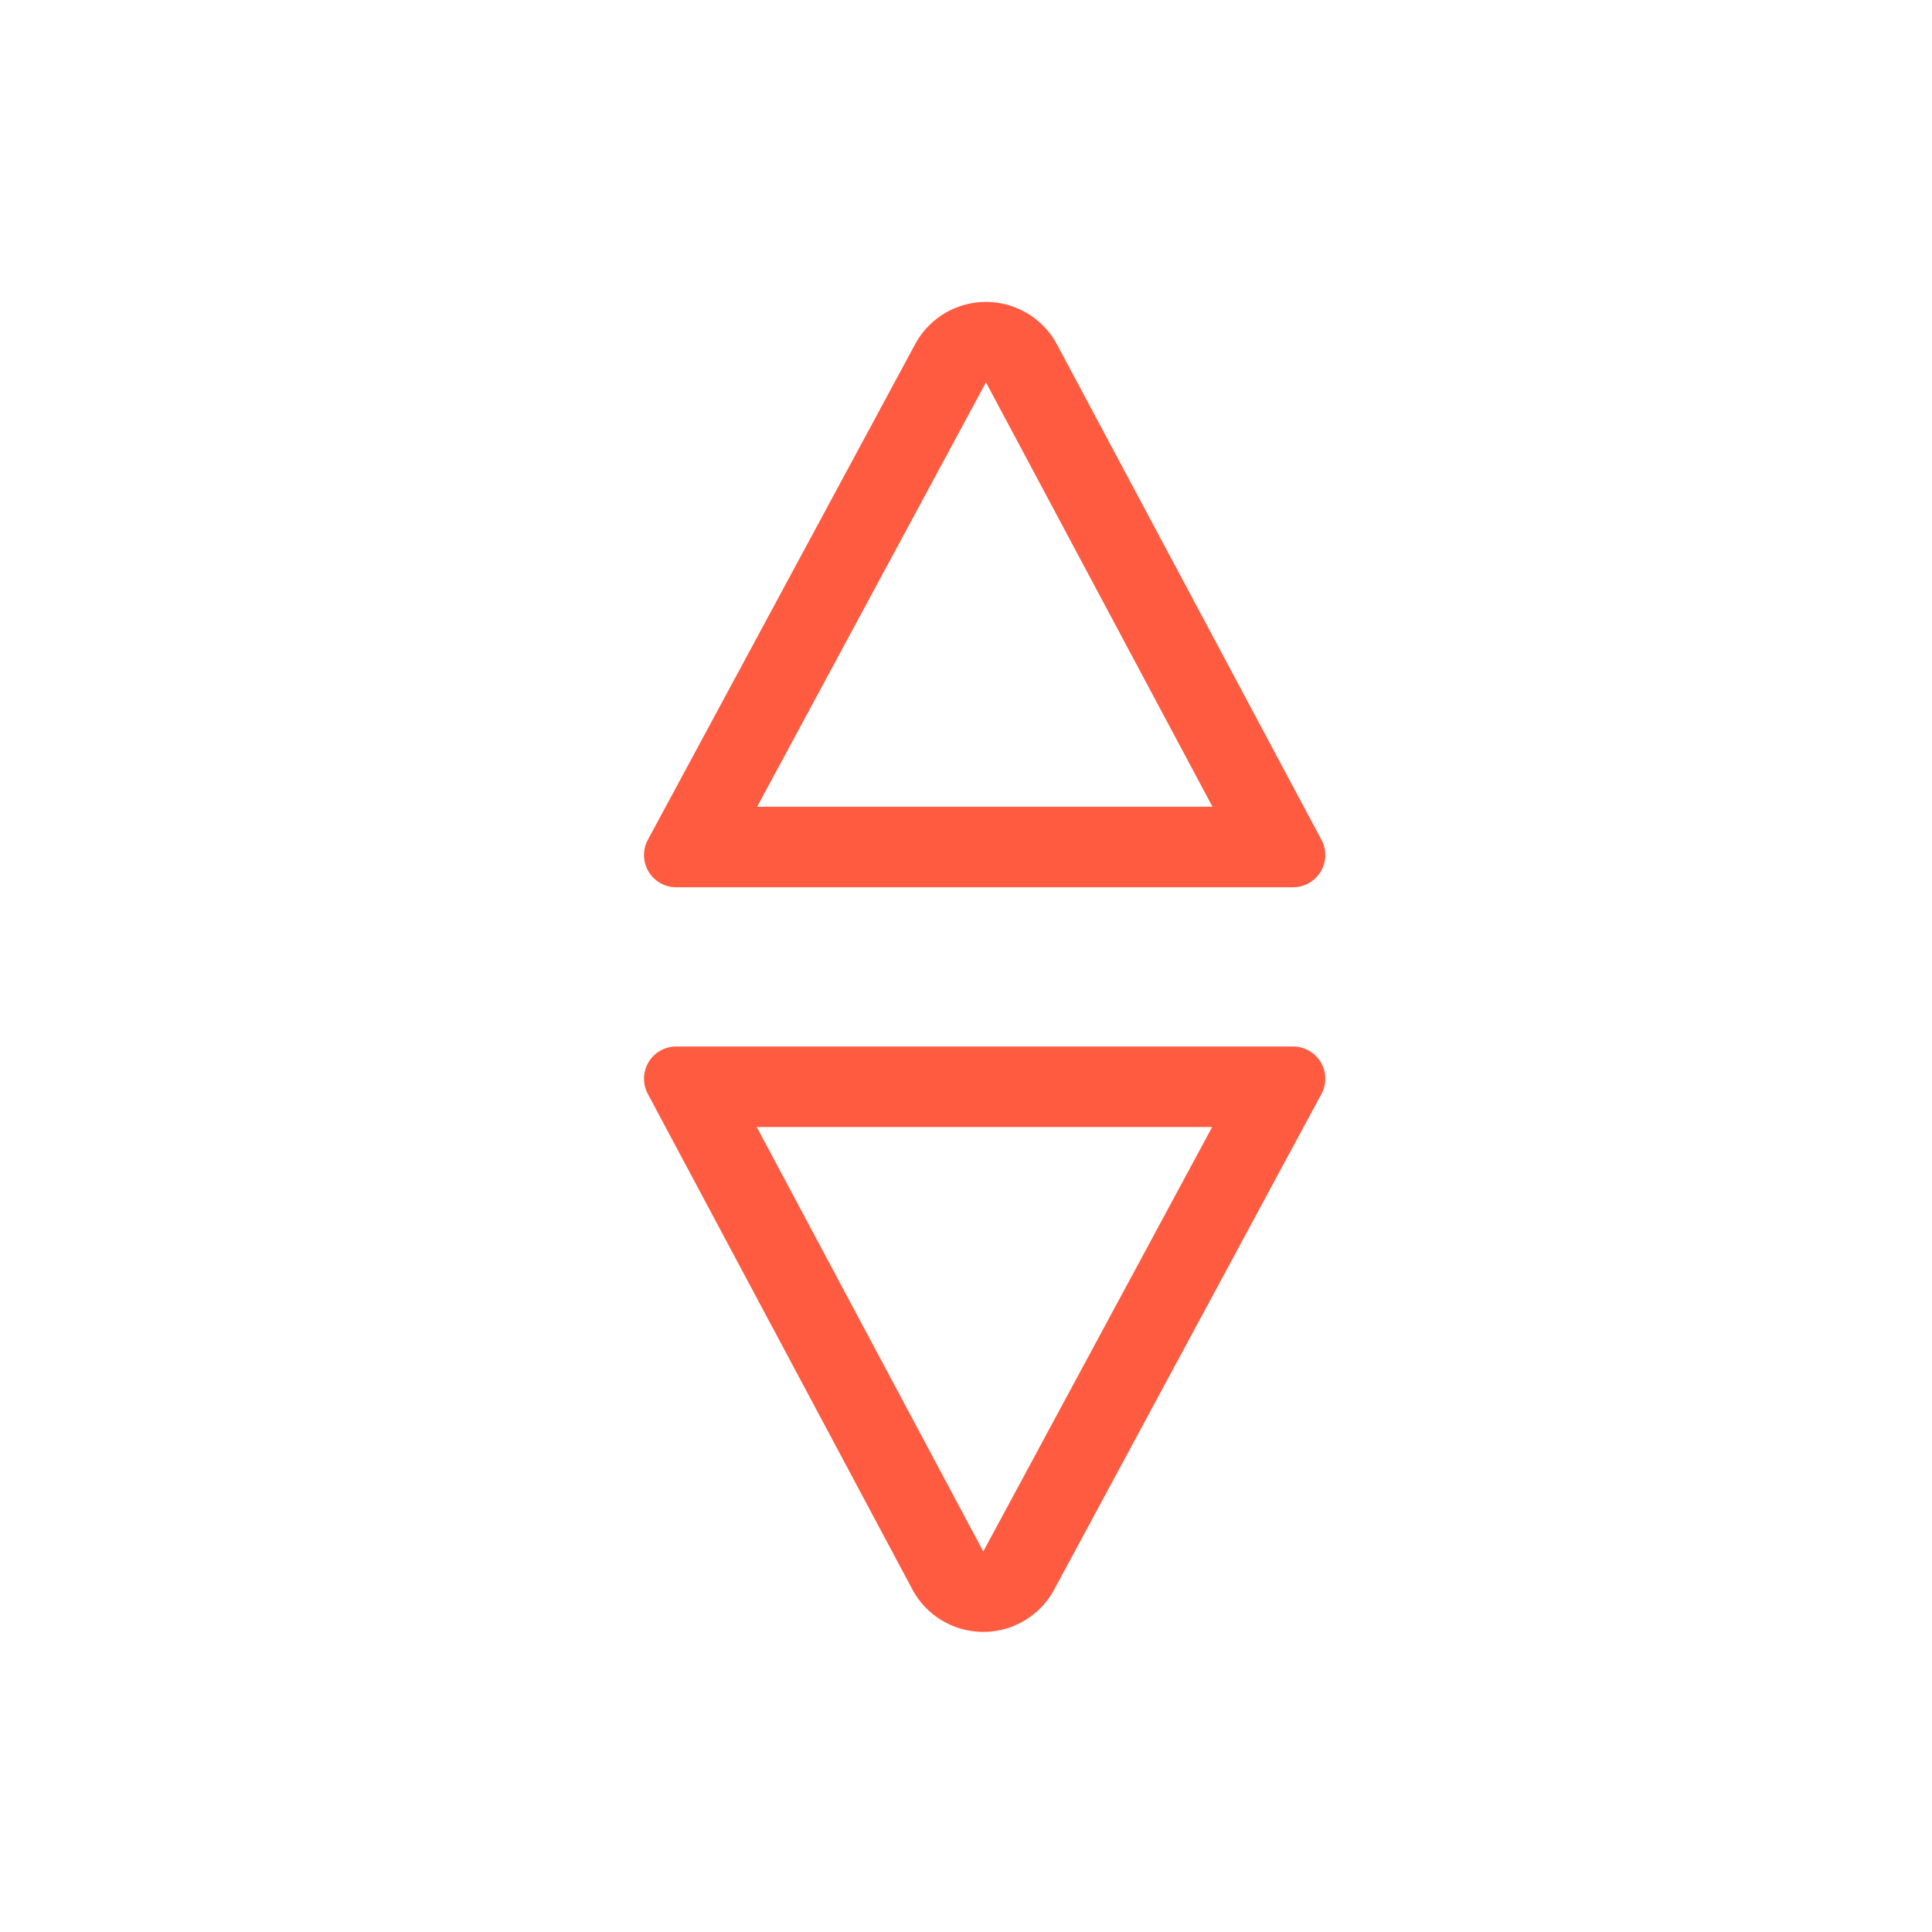 <svg xmlns="http://www.w3.org/2000/svg" width="24" height="24" viewBox="0 0 24 24">
    <path fill="#FF5B40" fill-rule="nonzero" d="M15.062 10.022L12.248 4.75l-2.843 5.272h5.657zm1 1H8.4a.4.4 0 0 1-.352-.59l3.32-6.156a1 1 0 0 1 1.762.003l3.286 6.155a.4.4 0 0 1-.353.588zM8.4 13h7.663a.4.4 0 0 1 .352.59l-3.32 6.157a1 1 0 0 1-1.762-.004l-3.286-6.155A.4.4 0 0 1 8.4 13zm3.815 6.272L15.058 14H9.4l2.814 5.272z"/>
</svg>
